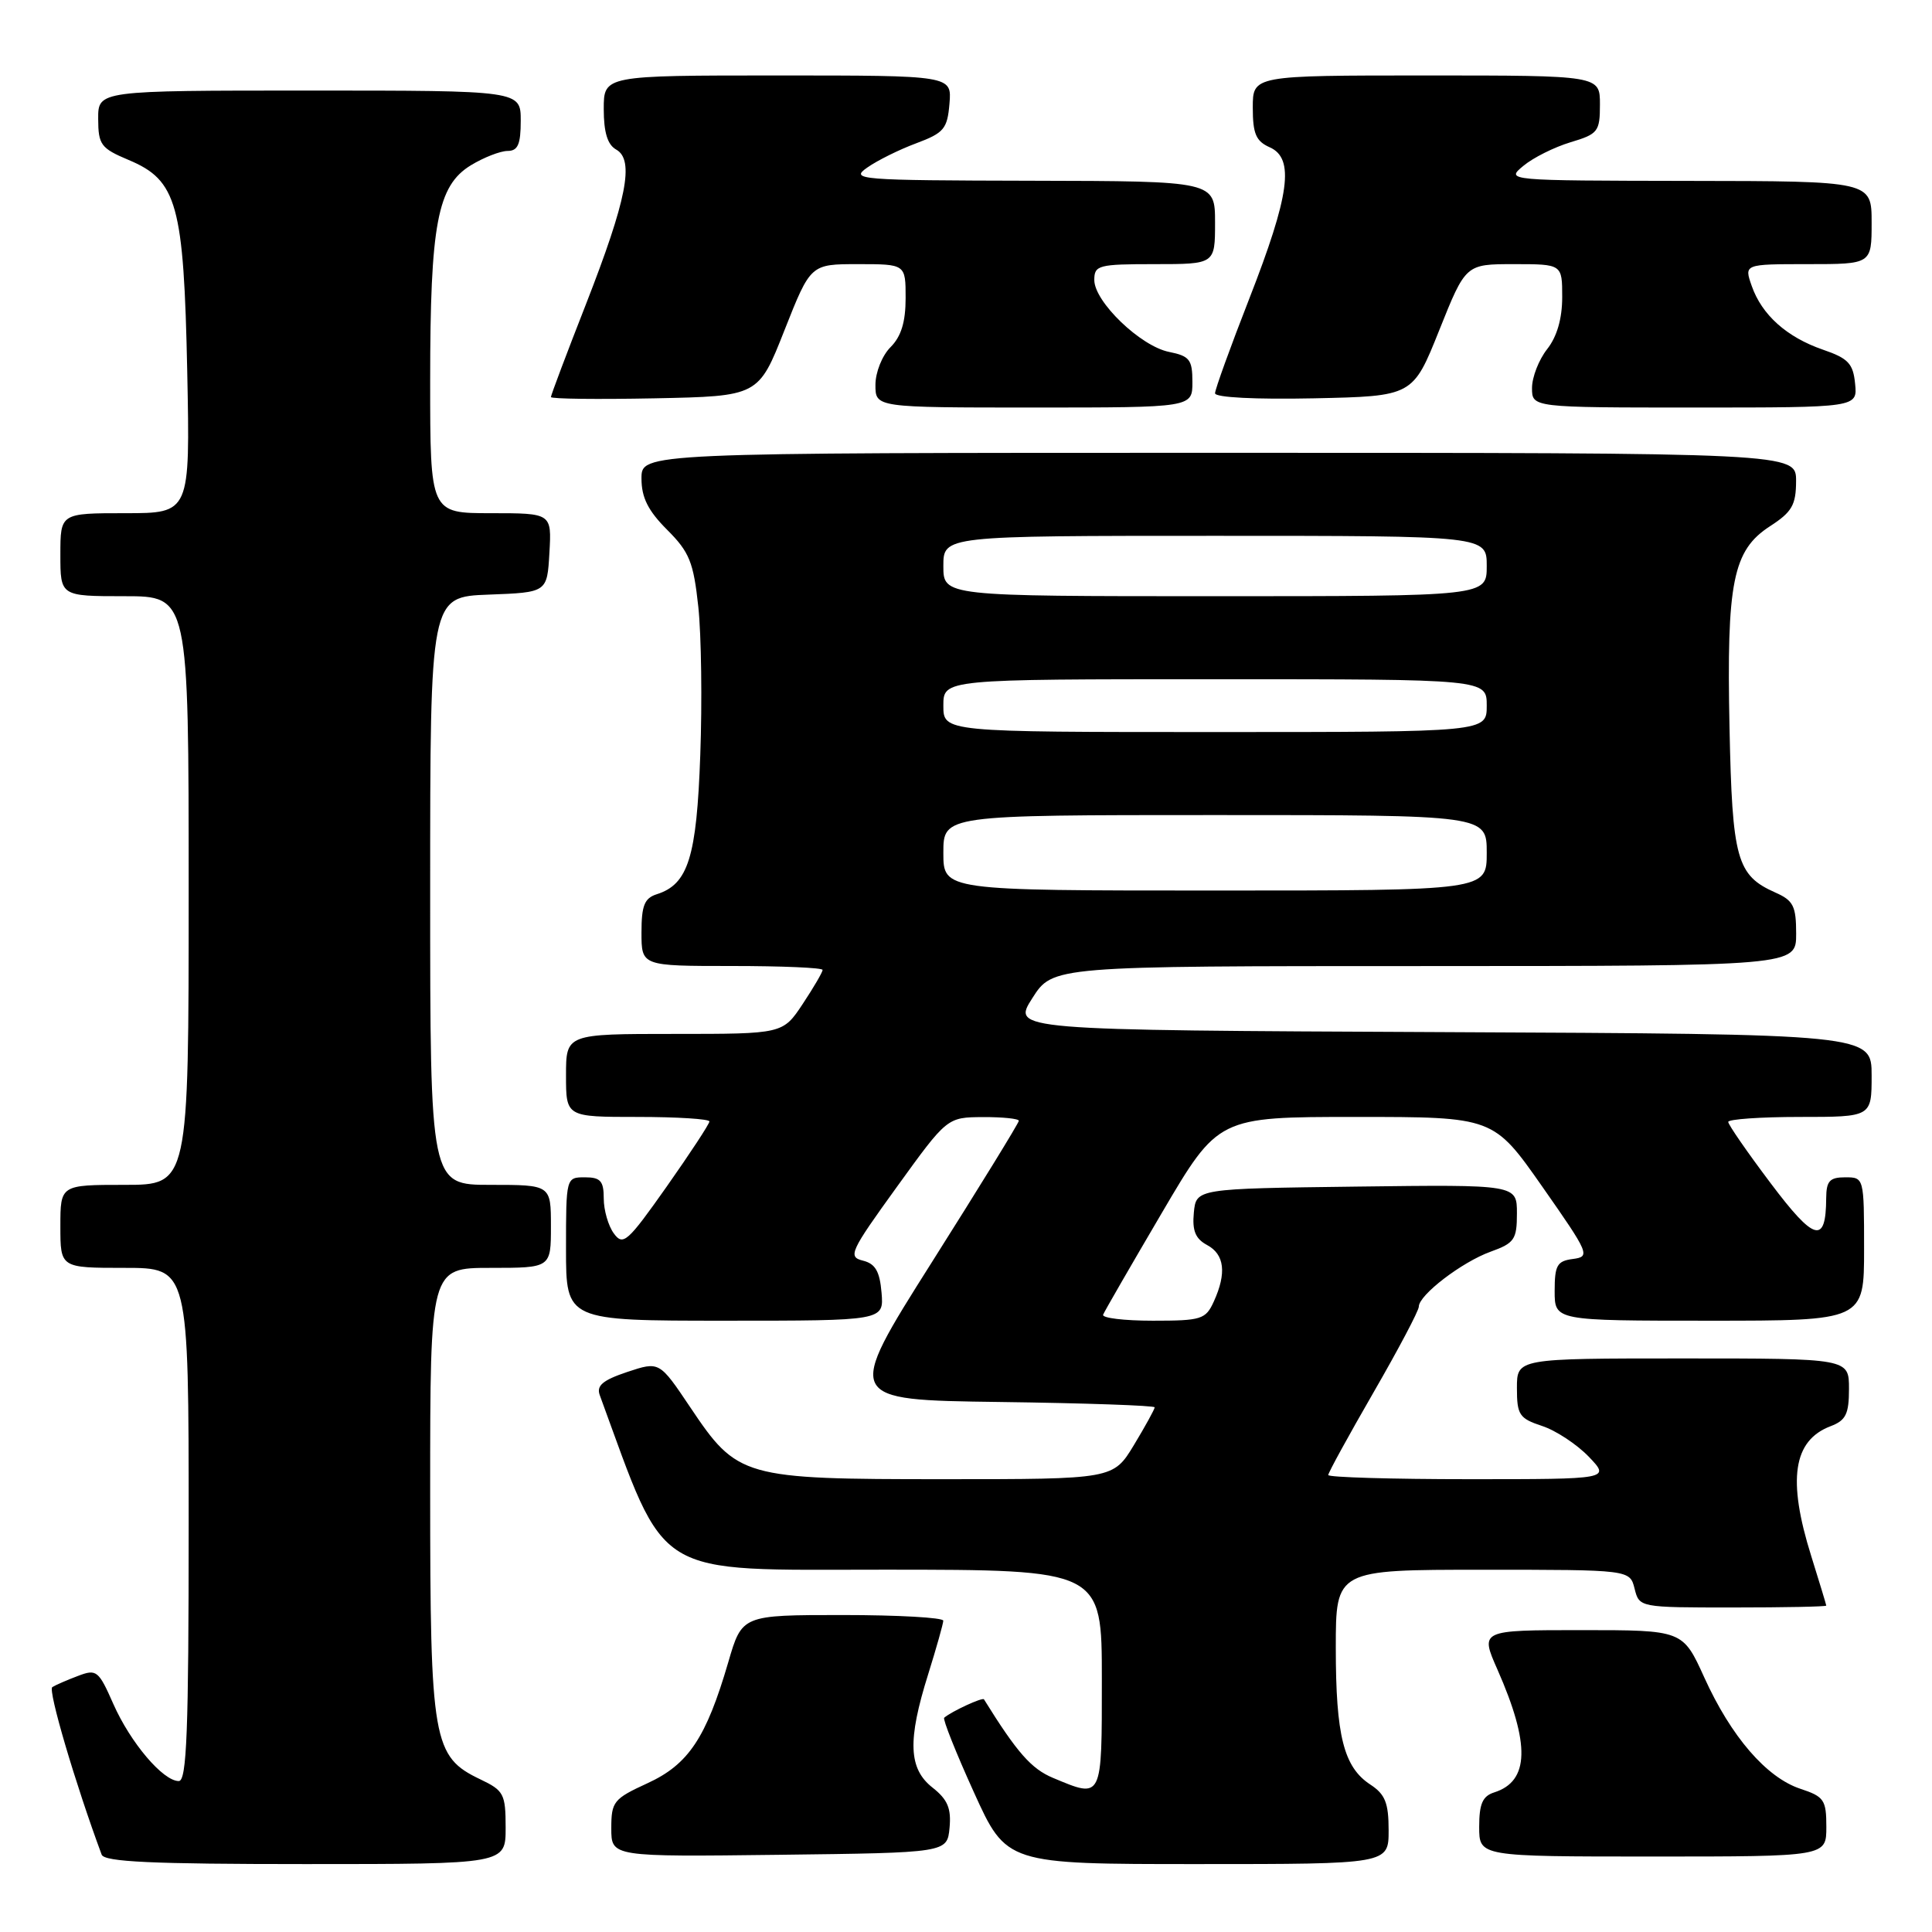<?xml version="1.0" encoding="UTF-8" standalone="no"?>
<!DOCTYPE svg PUBLIC "-//W3C//DTD SVG 1.1//EN" "http://www.w3.org/Graphics/SVG/1.1/DTD/svg11.dtd" >
<svg xmlns="http://www.w3.org/2000/svg" xmlns:xlink="http://www.w3.org/1999/xlink" version="1.1" viewBox="0 0 256 256">
 <g >
 <path fill="currentColor"
d=" M 67.00 242.19 C 67.00 237.71 66.76 237.26 63.66 235.78 C 57.35 232.77 57.00 230.78 57.00 197.60 C 57.00 168.00 57.00 168.00 65.00 168.00 C 73.00 168.00 73.00 168.00 73.00 162.50 C 73.00 157.00 73.00 157.00 65.00 157.00 C 57.00 157.00 57.00 157.00 57.00 118.04 C 57.00 79.08 57.00 79.08 64.75 78.79 C 72.50 78.50 72.50 78.50 72.80 73.25 C 73.10 68.00 73.10 68.00 65.05 68.00 C 57.00 68.00 57.00 68.00 57.00 50.44 C 57.00 29.67 57.96 24.61 62.39 21.90 C 64.10 20.86 66.29 20.01 67.25 20.00 C 68.62 20.00 69.00 19.14 69.00 16.00 C 69.00 12.00 69.00 12.00 41.00 12.00 C 13.00 12.00 13.00 12.00 13.01 15.75 C 13.02 19.18 13.37 19.65 17.03 21.19 C 23.48 23.89 24.35 27.06 24.81 49.25 C 25.19 68.00 25.19 68.00 16.59 68.00 C 8.00 68.00 8.00 68.00 8.00 73.50 C 8.00 79.00 8.00 79.00 16.50 79.00 C 25.00 79.00 25.00 79.00 25.00 118.00 C 25.00 157.00 25.00 157.00 16.50 157.00 C 8.00 157.00 8.00 157.00 8.00 162.50 C 8.00 168.00 8.00 168.00 16.50 168.00 C 25.00 168.00 25.00 168.00 25.00 202.00 C 25.00 229.40 24.75 236.00 23.69 236.00 C 21.60 236.00 17.29 230.92 15.02 225.79 C 13.06 221.34 12.79 221.13 10.33 222.07 C 8.89 222.61 7.36 223.28 6.93 223.55 C 6.32 223.92 9.99 236.38 13.47 245.75 C 13.83 246.71 20.16 247.00 40.47 247.00 C 67.00 247.00 67.00 247.00 67.00 242.19 Z  M 184.00 242.52 C 184.00 238.89 183.54 237.75 181.57 236.46 C 178.05 234.15 177.00 230.00 177.00 218.35 C 177.00 208.00 177.00 208.00 196.48 208.00 C 215.96 208.00 215.96 208.00 216.59 210.50 C 217.22 213.00 217.22 213.00 229.61 213.00 C 236.42 213.00 241.99 212.89 241.99 212.75 C 241.98 212.61 241.08 209.65 239.99 206.16 C 236.82 196.05 237.59 190.87 242.56 188.98 C 244.59 188.21 245.00 187.37 245.00 184.02 C 245.00 180.00 245.00 180.00 223.00 180.00 C 201.00 180.00 201.00 180.00 201.00 183.92 C 201.00 187.48 201.31 187.95 204.34 188.95 C 206.17 189.55 208.95 191.39 210.52 193.02 C 213.37 196.00 213.37 196.00 194.69 196.00 C 184.41 196.00 176.00 195.75 176.00 195.45 C 176.00 195.14 178.70 190.22 182.00 184.50 C 185.30 178.78 188.00 173.67 188.00 173.14 C 188.00 171.60 193.69 167.24 197.50 165.86 C 200.67 164.72 201.00 164.24 201.00 160.78 C 201.00 156.96 201.00 156.96 179.75 157.23 C 158.50 157.50 158.50 157.50 158.19 160.68 C 157.96 163.07 158.40 164.14 159.94 164.97 C 162.26 166.21 162.55 168.69 160.84 172.45 C 159.76 174.83 159.20 175.00 152.76 175.00 C 148.95 175.00 145.98 174.64 146.17 174.20 C 146.35 173.75 149.86 167.68 153.96 160.70 C 161.42 148.00 161.42 148.00 179.66 148.00 C 197.89 148.00 197.89 148.00 204.37 157.25 C 210.60 166.15 210.75 166.51 208.42 166.82 C 206.32 167.09 206.00 167.66 206.00 171.07 C 206.00 175.00 206.00 175.00 226.50 175.00 C 247.00 175.00 247.00 175.00 247.00 165.50 C 247.00 156.03 246.99 156.00 244.50 156.00 C 242.44 156.00 242.00 156.49 241.98 158.75 C 241.95 164.91 240.43 164.51 234.62 156.78 C 231.53 152.68 229.00 149.02 229.00 148.66 C 229.00 148.30 233.28 148.00 238.50 148.00 C 248.00 148.00 248.00 148.00 248.00 142.51 C 248.00 137.02 248.00 137.02 191.04 136.76 C 134.08 136.50 134.08 136.50 136.79 132.26 C 139.50 128.01 139.50 128.01 188.75 128.01 C 238.00 128.00 238.00 128.00 238.00 123.74 C 238.00 120.06 237.63 119.32 235.25 118.27 C 230.12 115.99 229.53 113.88 229.17 96.42 C 228.77 77.12 229.61 72.92 234.53 69.73 C 237.44 67.85 237.98 66.92 237.99 63.75 C 238.00 60.00 238.00 60.00 161.50 60.00 C 85.00 60.00 85.00 60.00 85.00 63.40 C 85.00 65.93 85.87 67.67 88.40 70.20 C 91.36 73.16 91.89 74.48 92.53 80.41 C 92.93 84.16 93.05 92.99 92.79 100.04 C 92.31 113.60 91.19 117.17 87.03 118.49 C 85.39 119.01 85.00 119.99 85.00 123.57 C 85.00 128.00 85.00 128.00 97.00 128.00 C 103.60 128.00 109.00 128.23 109.00 128.52 C 109.00 128.81 107.82 130.83 106.37 133.02 C 103.73 137.00 103.73 137.00 89.37 137.00 C 75.00 137.00 75.00 137.00 75.00 142.50 C 75.00 148.00 75.00 148.00 84.50 148.00 C 89.72 148.00 94.00 148.27 94.00 148.60 C 94.00 148.93 91.45 152.81 88.34 157.23 C 83.15 164.59 82.56 165.12 81.34 163.44 C 80.60 162.44 80.00 160.35 80.00 158.81 C 80.00 156.48 79.57 156.00 77.50 156.00 C 75.01 156.00 75.00 156.03 75.00 165.50 C 75.00 175.00 75.00 175.00 96.06 175.00 C 117.12 175.00 117.12 175.00 116.81 171.29 C 116.57 168.46 115.99 167.45 114.34 167.04 C 112.32 166.54 112.64 165.85 118.84 157.27 C 125.50 148.05 125.50 148.05 130.25 148.02 C 132.86 148.01 135.00 148.23 135.00 148.51 C 135.00 148.80 129.81 157.23 123.47 167.26 C 111.94 185.50 111.94 185.50 132.47 185.77 C 143.76 185.92 153.00 186.24 153.00 186.48 C 153.00 186.72 151.77 188.96 150.26 191.46 C 147.51 196.00 147.51 196.00 125.01 196.00 C 98.38 196.00 97.72 195.81 91.44 186.44 C 87.37 180.38 87.37 180.38 83.12 181.79 C 79.87 182.88 79.01 183.60 79.47 184.86 C 88.49 209.45 86.10 207.99 117.25 207.99 C 146.00 208.00 146.00 208.00 146.00 222.50 C 146.00 238.54 146.11 238.33 139.53 235.58 C 136.66 234.38 134.77 232.24 130.38 225.17 C 130.19 224.87 126.06 226.78 125.11 227.61 C 124.90 227.80 126.66 232.23 129.04 237.47 C 133.36 247.00 133.36 247.00 158.68 247.00 C 184.00 247.00 184.00 247.00 184.00 242.52 Z  M 125.82 242.20 C 126.06 239.62 125.57 238.45 123.57 236.87 C 120.38 234.37 120.23 230.62 122.99 221.84 C 124.08 218.35 124.98 215.16 124.99 214.75 C 124.99 214.34 119.00 214.00 111.66 214.00 C 98.32 214.00 98.32 214.00 96.50 220.25 C 93.57 230.28 91.22 233.80 85.79 236.29 C 81.30 238.35 81.00 238.73 81.00 242.26 C 81.00 246.04 81.00 246.04 103.25 245.77 C 125.50 245.50 125.50 245.50 125.82 242.20 Z  M 242.00 242.08 C 242.00 238.49 241.70 238.06 238.55 237.02 C 234.06 235.53 229.38 230.11 225.83 222.28 C 222.98 216.00 222.98 216.00 209.55 216.00 C 196.11 216.00 196.11 216.00 198.43 221.25 C 202.78 231.12 202.65 236.02 198.00 237.50 C 196.45 237.99 196.00 239.01 196.00 242.07 C 196.00 246.00 196.00 246.00 219.00 246.00 C 242.00 246.00 242.00 246.00 242.00 242.08 Z  M 158.00 50.62 C 158.00 47.65 157.63 47.18 154.91 46.63 C 151.13 45.88 145.00 39.98 145.00 37.10 C 145.00 35.14 145.54 35.00 153.00 35.00 C 161.00 35.00 161.00 35.00 161.00 29.50 C 161.00 24.00 161.00 24.00 136.75 23.95 C 113.65 23.90 112.61 23.81 114.92 22.20 C 116.25 21.26 119.18 19.81 121.42 18.98 C 125.08 17.61 125.53 17.07 125.81 13.73 C 126.12 10.00 126.12 10.00 103.06 10.00 C 80.00 10.00 80.00 10.00 80.00 14.45 C 80.00 17.54 80.50 19.18 81.65 19.82 C 84.09 21.19 83.05 26.47 77.63 40.34 C 75.08 46.84 73.00 52.37 73.00 52.61 C 73.00 52.86 79.19 52.93 86.75 52.78 C 100.50 52.50 100.50 52.50 103.95 43.75 C 107.41 35.00 107.41 35.00 113.70 35.00 C 120.00 35.00 120.00 35.00 120.00 39.50 C 120.00 42.67 119.41 44.59 118.00 46.00 C 116.89 47.11 116.00 49.33 116.00 51.00 C 116.00 54.00 116.00 54.00 137.00 54.00 C 158.00 54.00 158.00 54.00 158.00 50.62 Z  M 245.81 50.84 C 245.55 48.17 244.90 47.48 241.54 46.33 C 236.74 44.67 233.45 41.72 232.11 37.88 C 231.10 35.00 231.10 35.00 239.55 35.00 C 248.00 35.00 248.00 35.00 248.00 29.50 C 248.00 24.00 248.00 24.00 223.75 23.97 C 199.55 23.93 199.50 23.93 201.85 21.98 C 203.14 20.90 205.95 19.50 208.10 18.85 C 211.75 17.76 212.00 17.44 212.00 13.84 C 212.00 10.00 212.00 10.00 189.00 10.00 C 166.00 10.00 166.00 10.00 166.00 14.26 C 166.00 17.72 166.42 18.71 168.25 19.52 C 171.56 20.99 170.90 25.84 165.53 39.59 C 163.04 45.96 161.00 51.60 161.00 52.11 C 161.00 52.67 166.36 52.94 174.10 52.78 C 187.21 52.50 187.21 52.50 190.71 43.75 C 194.21 35.00 194.21 35.00 200.60 35.00 C 207.00 35.00 207.00 35.00 207.00 39.37 C 207.00 42.22 206.31 44.61 205.00 46.27 C 203.90 47.67 203.00 49.98 203.00 51.41 C 203.00 54.00 203.00 54.00 224.56 54.00 C 246.13 54.00 246.13 54.00 245.81 50.84 Z  M 125.00 113.00 C 125.00 108.00 125.00 108.00 161.00 108.00 C 197.00 108.00 197.00 108.00 197.00 113.00 C 197.00 118.00 197.00 118.00 161.00 118.00 C 125.00 118.00 125.00 118.00 125.00 113.00 Z  M 125.00 93.50 C 125.00 90.00 125.00 90.00 161.00 90.00 C 197.00 90.00 197.00 90.00 197.00 93.50 C 197.00 97.00 197.00 97.00 161.00 97.00 C 125.00 97.00 125.00 97.00 125.00 93.50 Z  M 125.00 75.00 C 125.00 71.00 125.00 71.00 161.00 71.00 C 197.00 71.00 197.00 71.00 197.00 75.00 C 197.00 79.00 197.00 79.00 161.00 79.00 C 125.00 79.00 125.00 79.00 125.00 75.00 Z "/>
</g>
</svg>